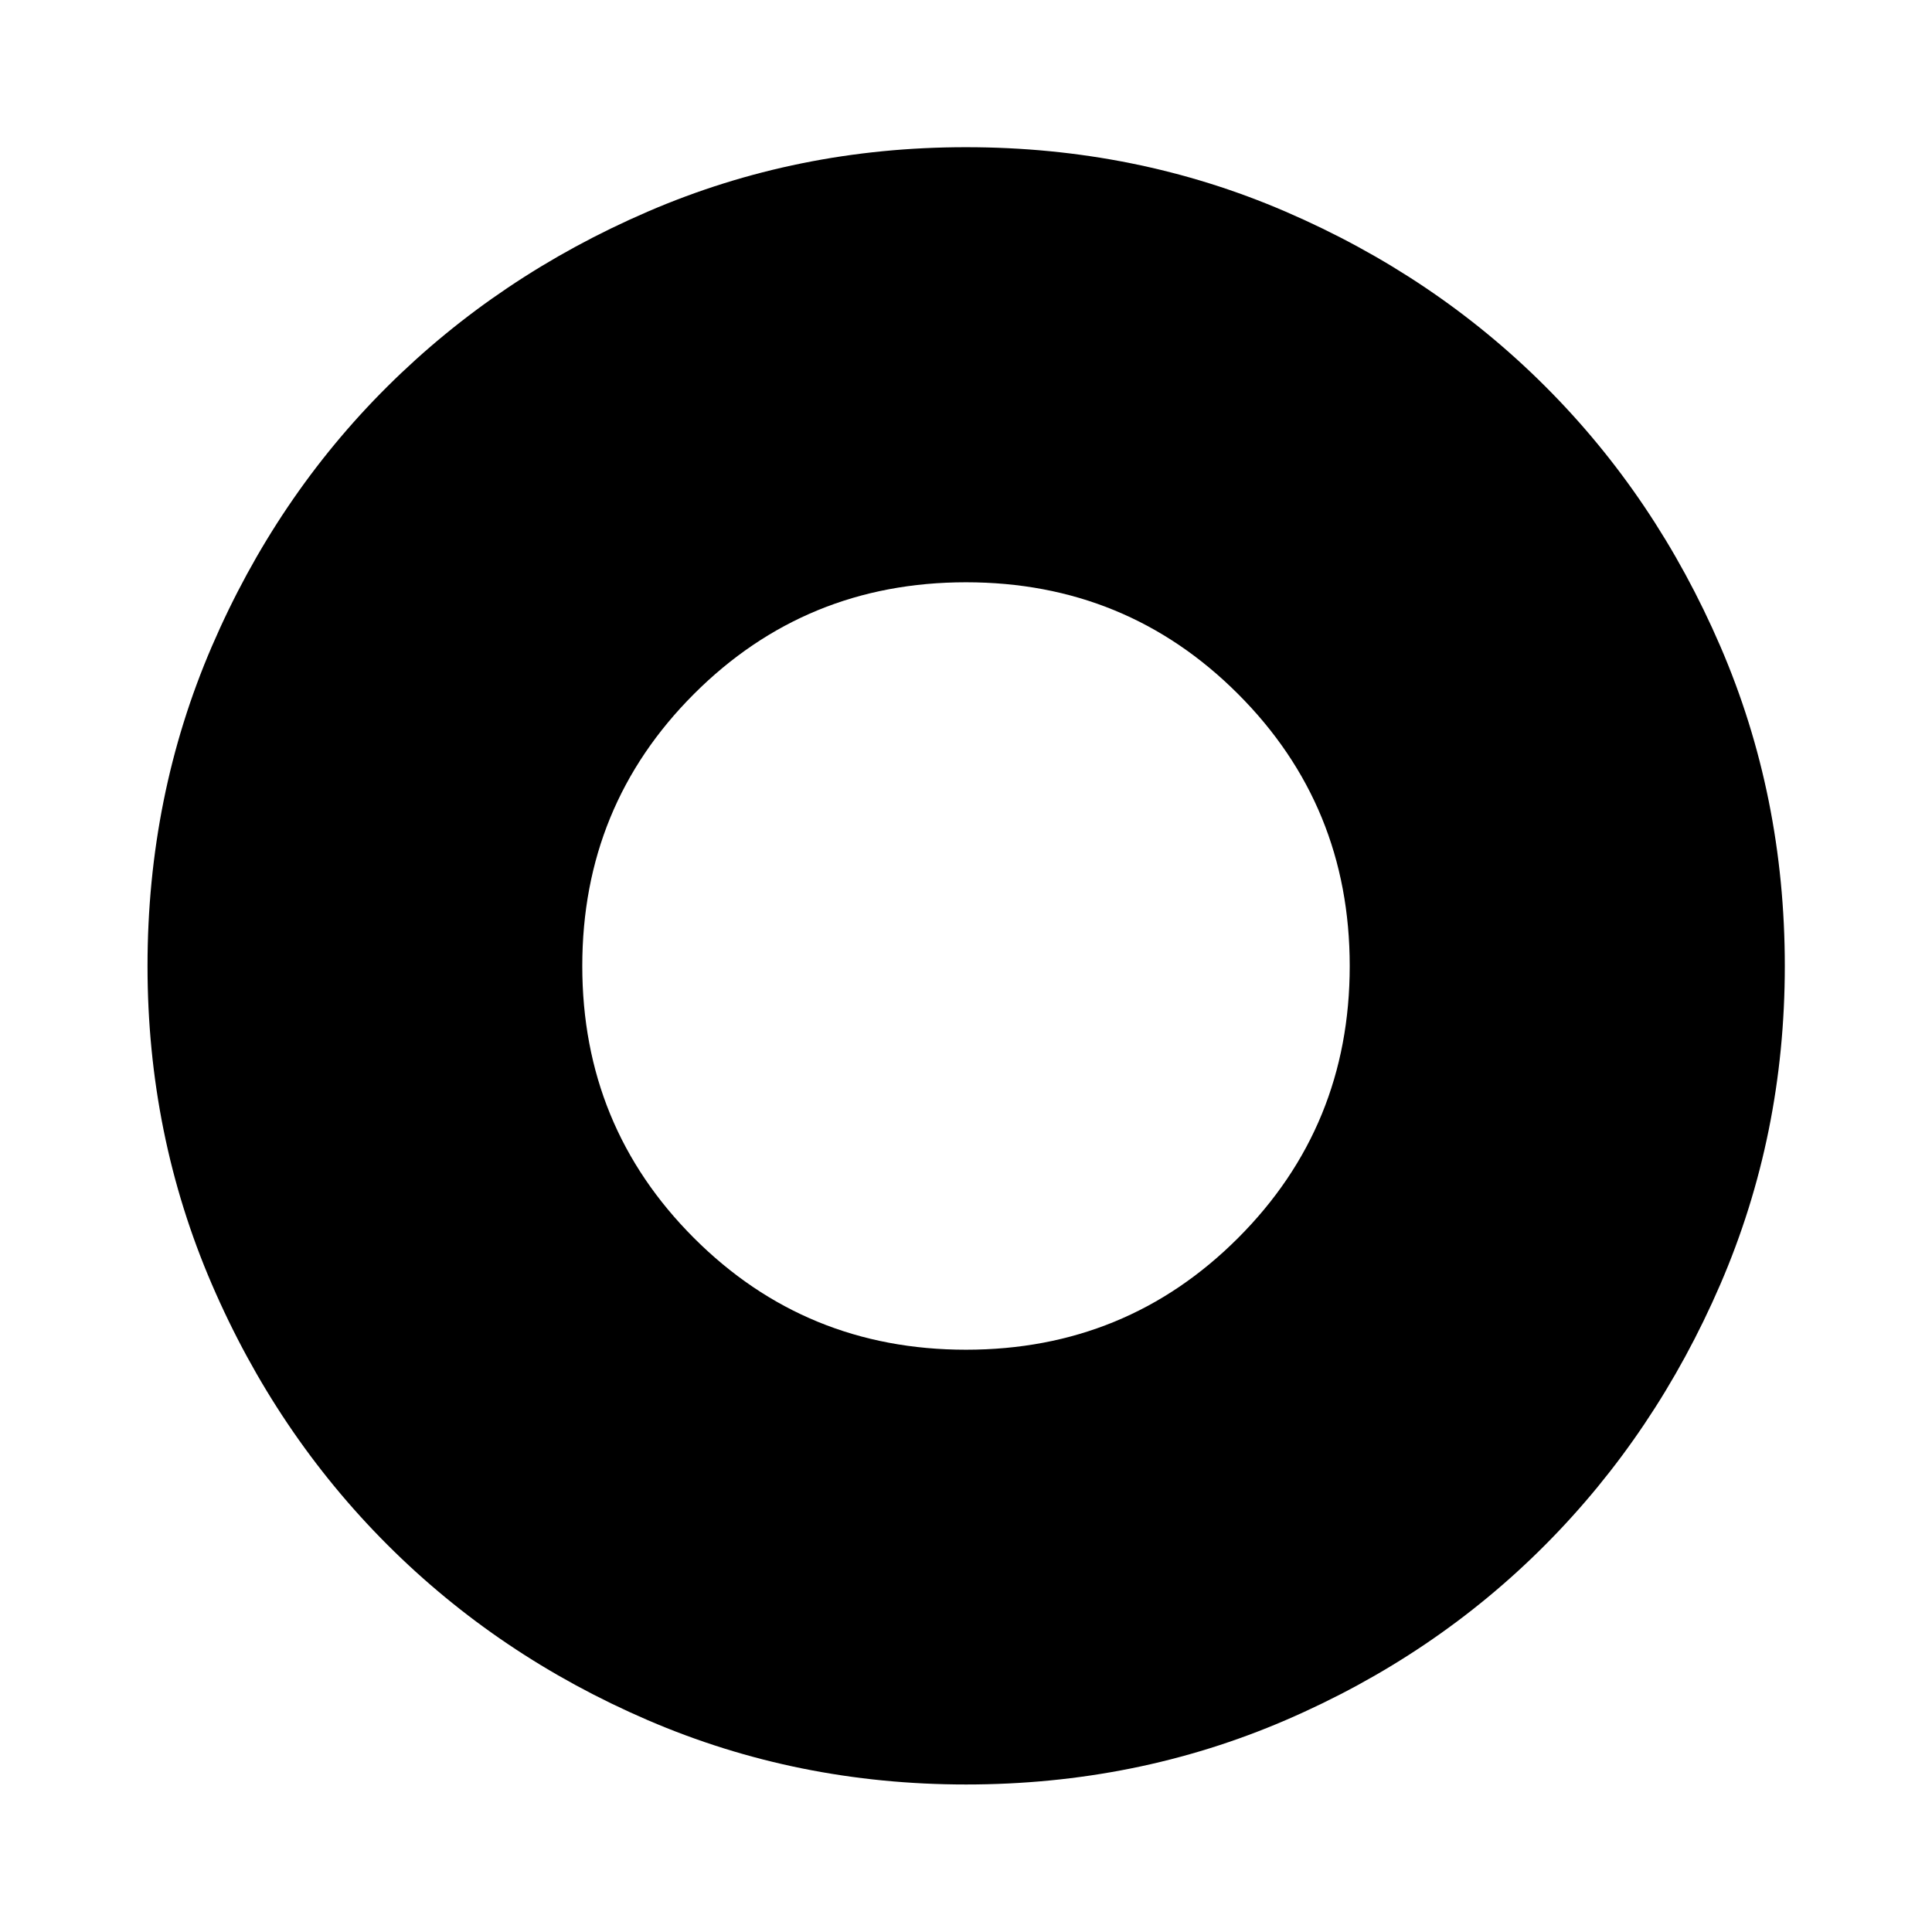 <svg xmlns="http://www.w3.org/2000/svg" height="40" viewBox="0 -960 960 960" width="40"><path d="M480-289.33q79.67 0 135.17-55.5 55.5-55.5 55.5-135.17 0-79.67-55.5-135.17-55.5-55.5-135.17-55.5-79.67 0-135.17 55.5-55.5 55.5-55.5 135.17 0 79.67 55.5 135.17 55.5 55.5 135.17 55.5Zm.02 216.03q-83.95 0-158.14-31.96-74.19-31.96-129.43-87.19-55.23-55.24-87.19-129.41Q73.3-396.03 73.3-479.98q0-84.61 31.96-158.81 31.96-74.19 87.17-129.1t129.39-86.94q74.18-32.03 158.14-32.03 84.63 0 158.85 32.02 74.21 32.02 129.1 86.91 54.9 54.88 86.92 129.08 32.03 74.2 32.03 158.85 0 83.97-32.03 158.16t-86.94 129.41q-54.91 55.21-129.08 87.17Q564.64-73.3 480.02-73.3Z"/></svg>